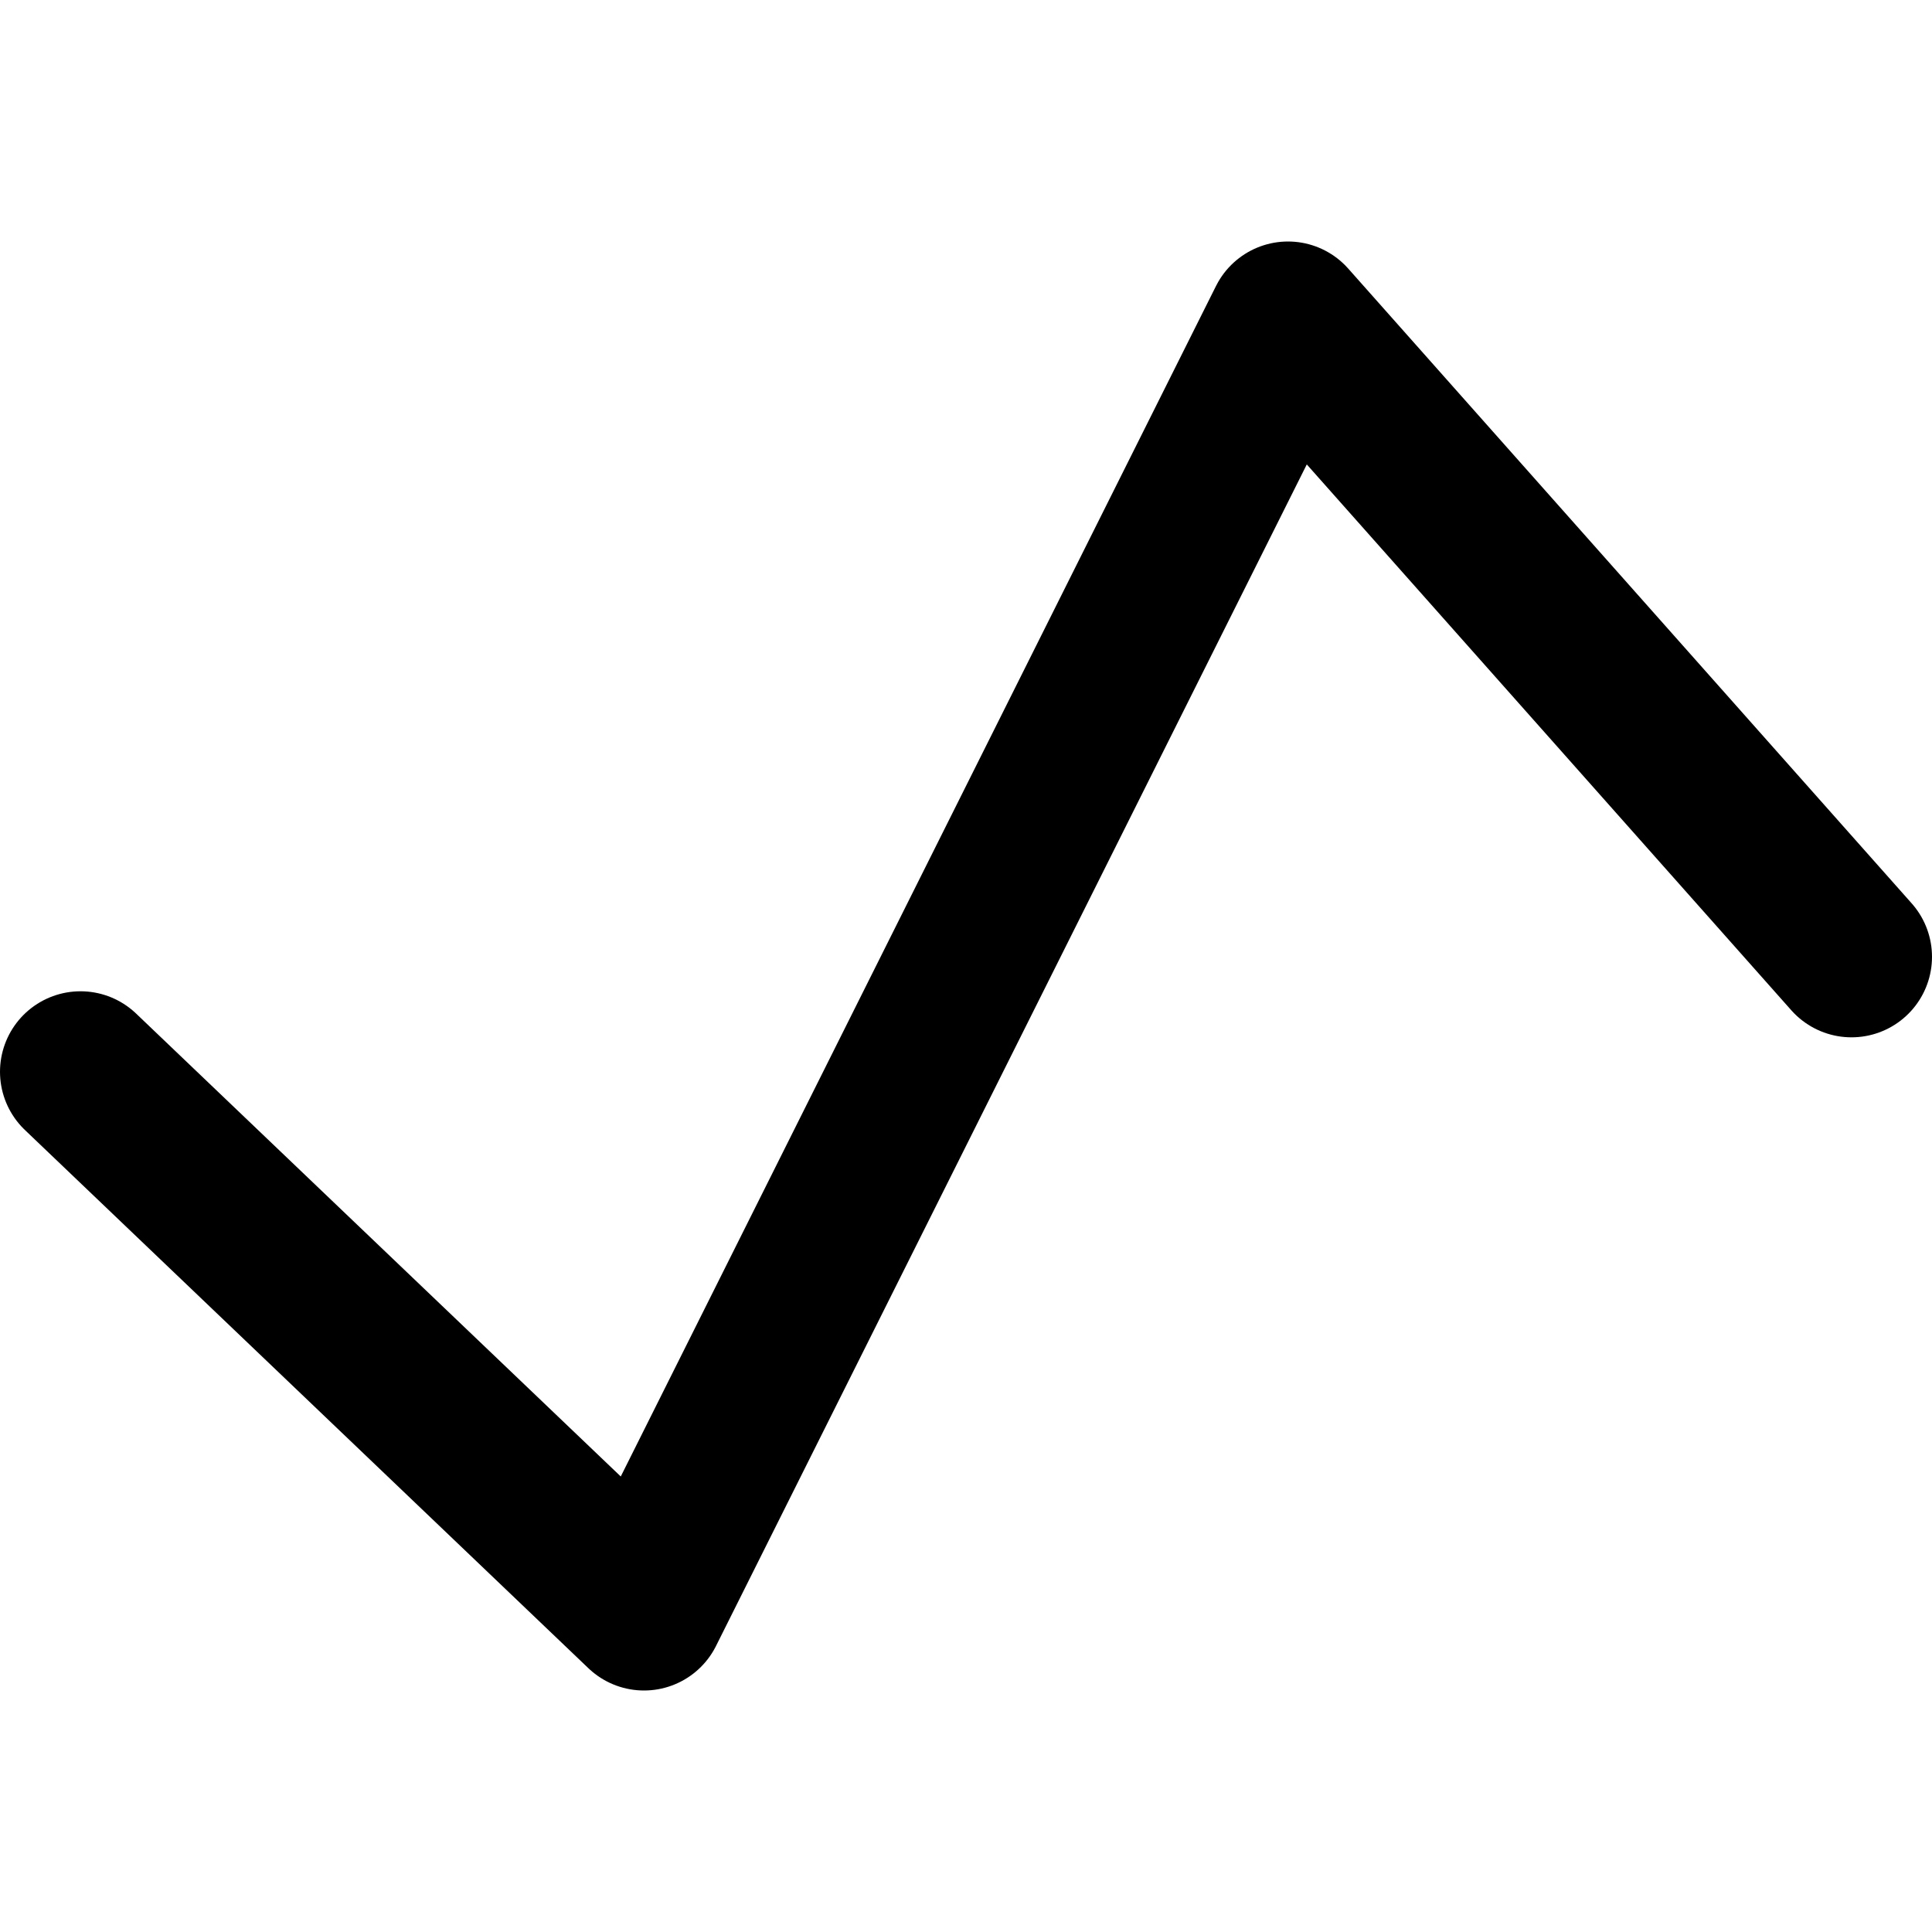 <svg xmlns="http://www.w3.org/2000/svg" width="24" height="24" viewBox="0 0 24 24"><path fill="none" fill-rule="nonzero" stroke="currentcolor" stroke-linecap="round" stroke-linejoin="round" stroke-width="2" d="M1 13.314L8 20 16 4 23 11.886"></path></svg>